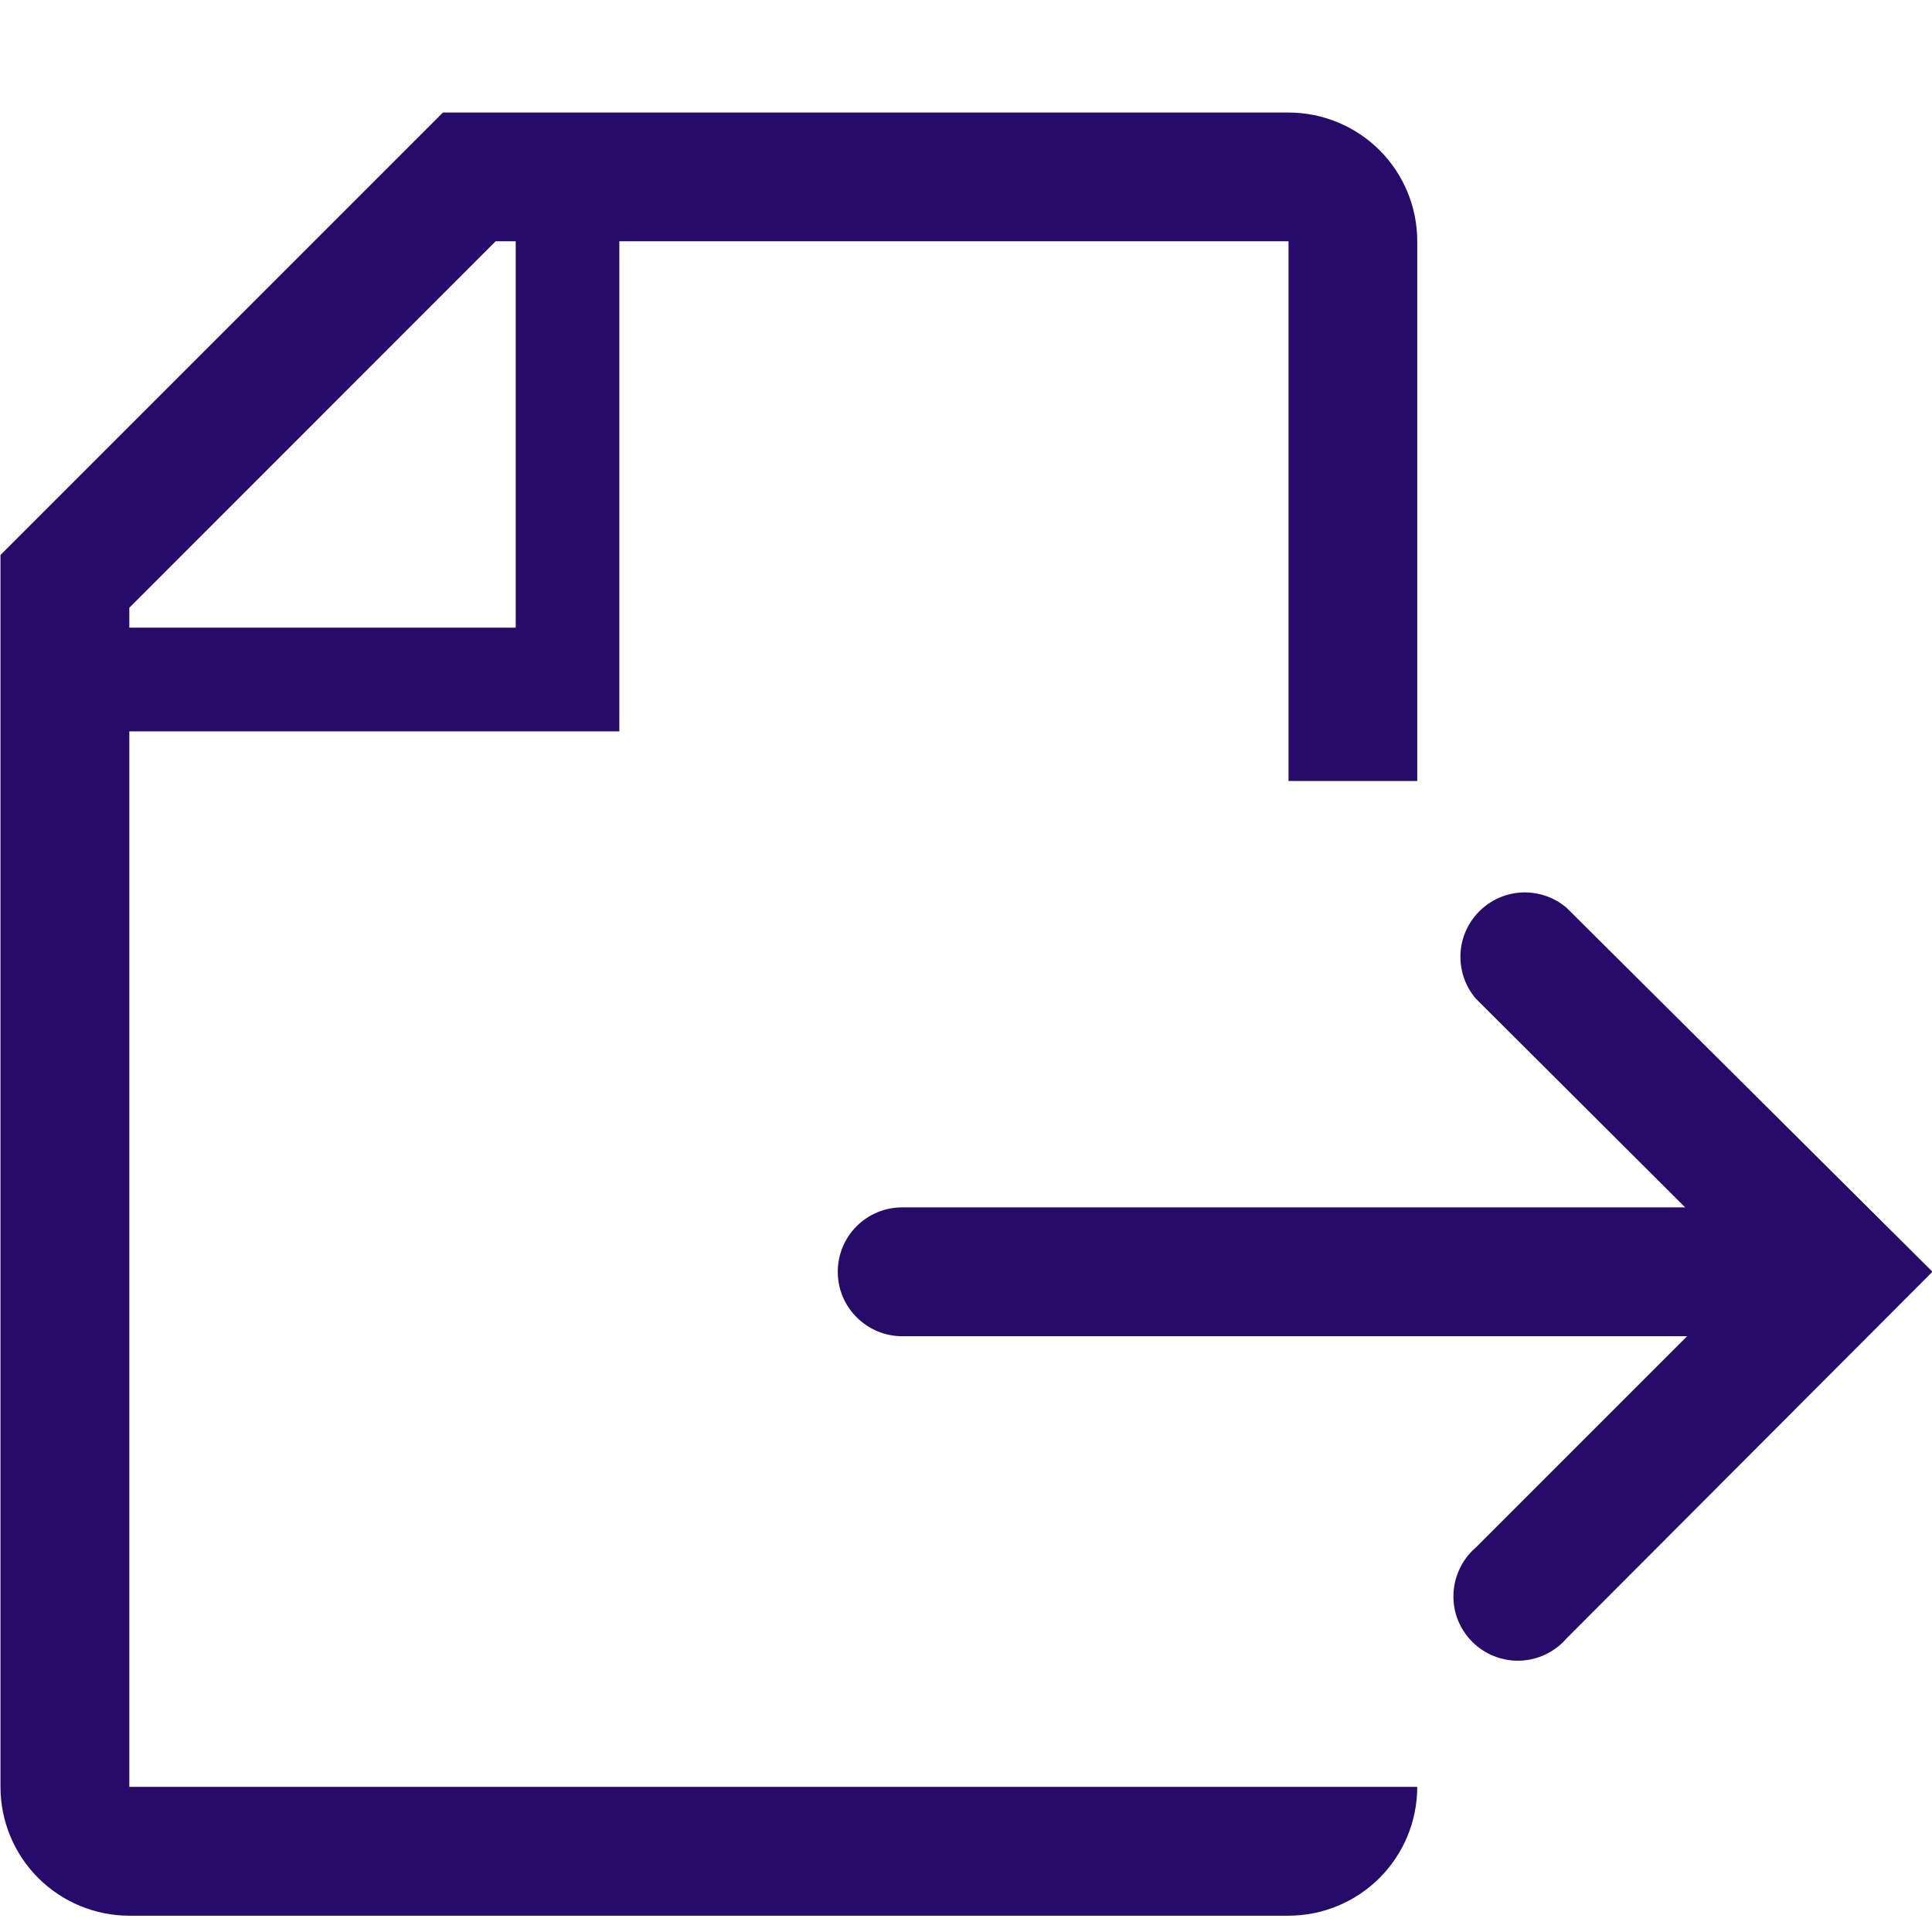 <svg width="16" height="16" viewBox="0 0 16 16" fill="none" xmlns="http://www.w3.org/2000/svg">
<path d="M12.975 7.519C12.873 7.431 12.742 7.386 12.607 7.391C12.473 7.396 12.346 7.452 12.251 7.547C12.156 7.642 12.1 7.769 12.095 7.903C12.09 8.038 12.135 8.169 12.223 8.271L13.956 9.999H7.471C7.329 9.999 7.194 10.055 7.094 10.155C6.994 10.255 6.938 10.391 6.938 10.532C6.938 10.674 6.994 10.809 7.094 10.909C7.194 11.009 7.329 11.066 7.471 11.066H13.972L12.223 12.815C12.167 12.863 12.122 12.921 12.09 12.988C12.058 13.054 12.04 13.126 12.037 13.199C12.034 13.273 12.046 13.346 12.073 13.415C12.1 13.483 12.141 13.545 12.193 13.597C12.245 13.649 12.307 13.69 12.375 13.716C12.444 13.743 12.517 13.756 12.59 13.753C12.664 13.75 12.736 13.732 12.802 13.7C12.868 13.668 12.927 13.623 12.975 13.567L16.004 10.532L12.975 7.519Z" fill="#260B6A"/>
<path d="M1.071 6.057H5.129V1.998H10.671V6.468H11.737V1.998C11.737 1.715 11.625 1.444 11.425 1.244C11.225 1.044 10.953 0.932 10.671 0.932H3.668L0.004 4.596V14.798C0.004 15.081 0.116 15.352 0.316 15.552C0.516 15.752 0.788 15.865 1.071 15.865H10.671C10.953 15.865 11.225 15.752 11.425 15.552C11.625 15.352 11.737 15.081 11.737 14.798H1.071V6.057ZM1.071 5.033L4.105 1.998H4.271V5.198H1.071V5.033Z" fill="#260B6A"/>
</svg>
